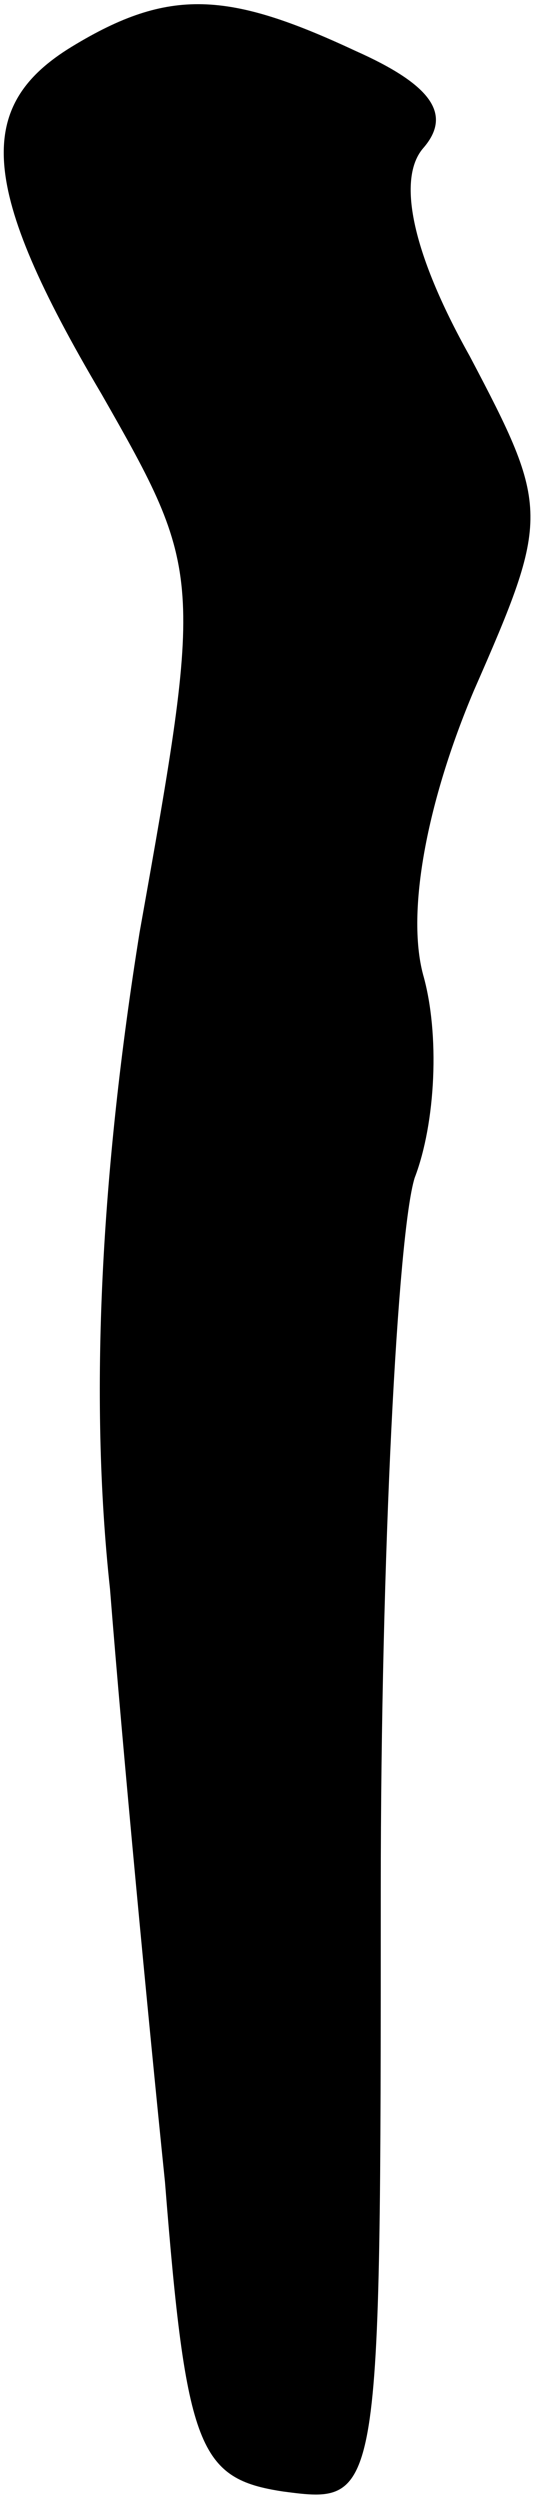 <?xml version="1.0" standalone="no"?>
<!DOCTYPE svg PUBLIC "-//W3C//DTD SVG 20010904//EN"
 "http://www.w3.org/TR/2001/REC-SVG-20010904/DTD/svg10.dtd">
<svg version="1.0" xmlns="http://www.w3.org/2000/svg"
 width="13pt" height="59pt" viewBox="0 0 13 59"
 preserveAspectRatio="xMidYMid meet">
<g transform="translate(0,59) scale(0.1,-0.1)"
fill="#000000" stroke="none">
<path fill="#000000" stroke="none" d="M17 579 c-23 -14 -22 -33 7 -82 24 -42
24 -43 9 -127 -9 -56 -12 -109 -7 -155 3 -38 9 -101 13 -140 5 -63 8 -70 28
-73 23 -3 23 -3 23 142 0 79 4 155 8 168 5 13 6 34 2 48 -4 15 1 41 12 67 18
41 18 43 -1 79 -14 25 -17 42 -11 49 7 8 2 15 -16 23 -30 14 -44 15 -67 1z"/>
</g>
</svg>
